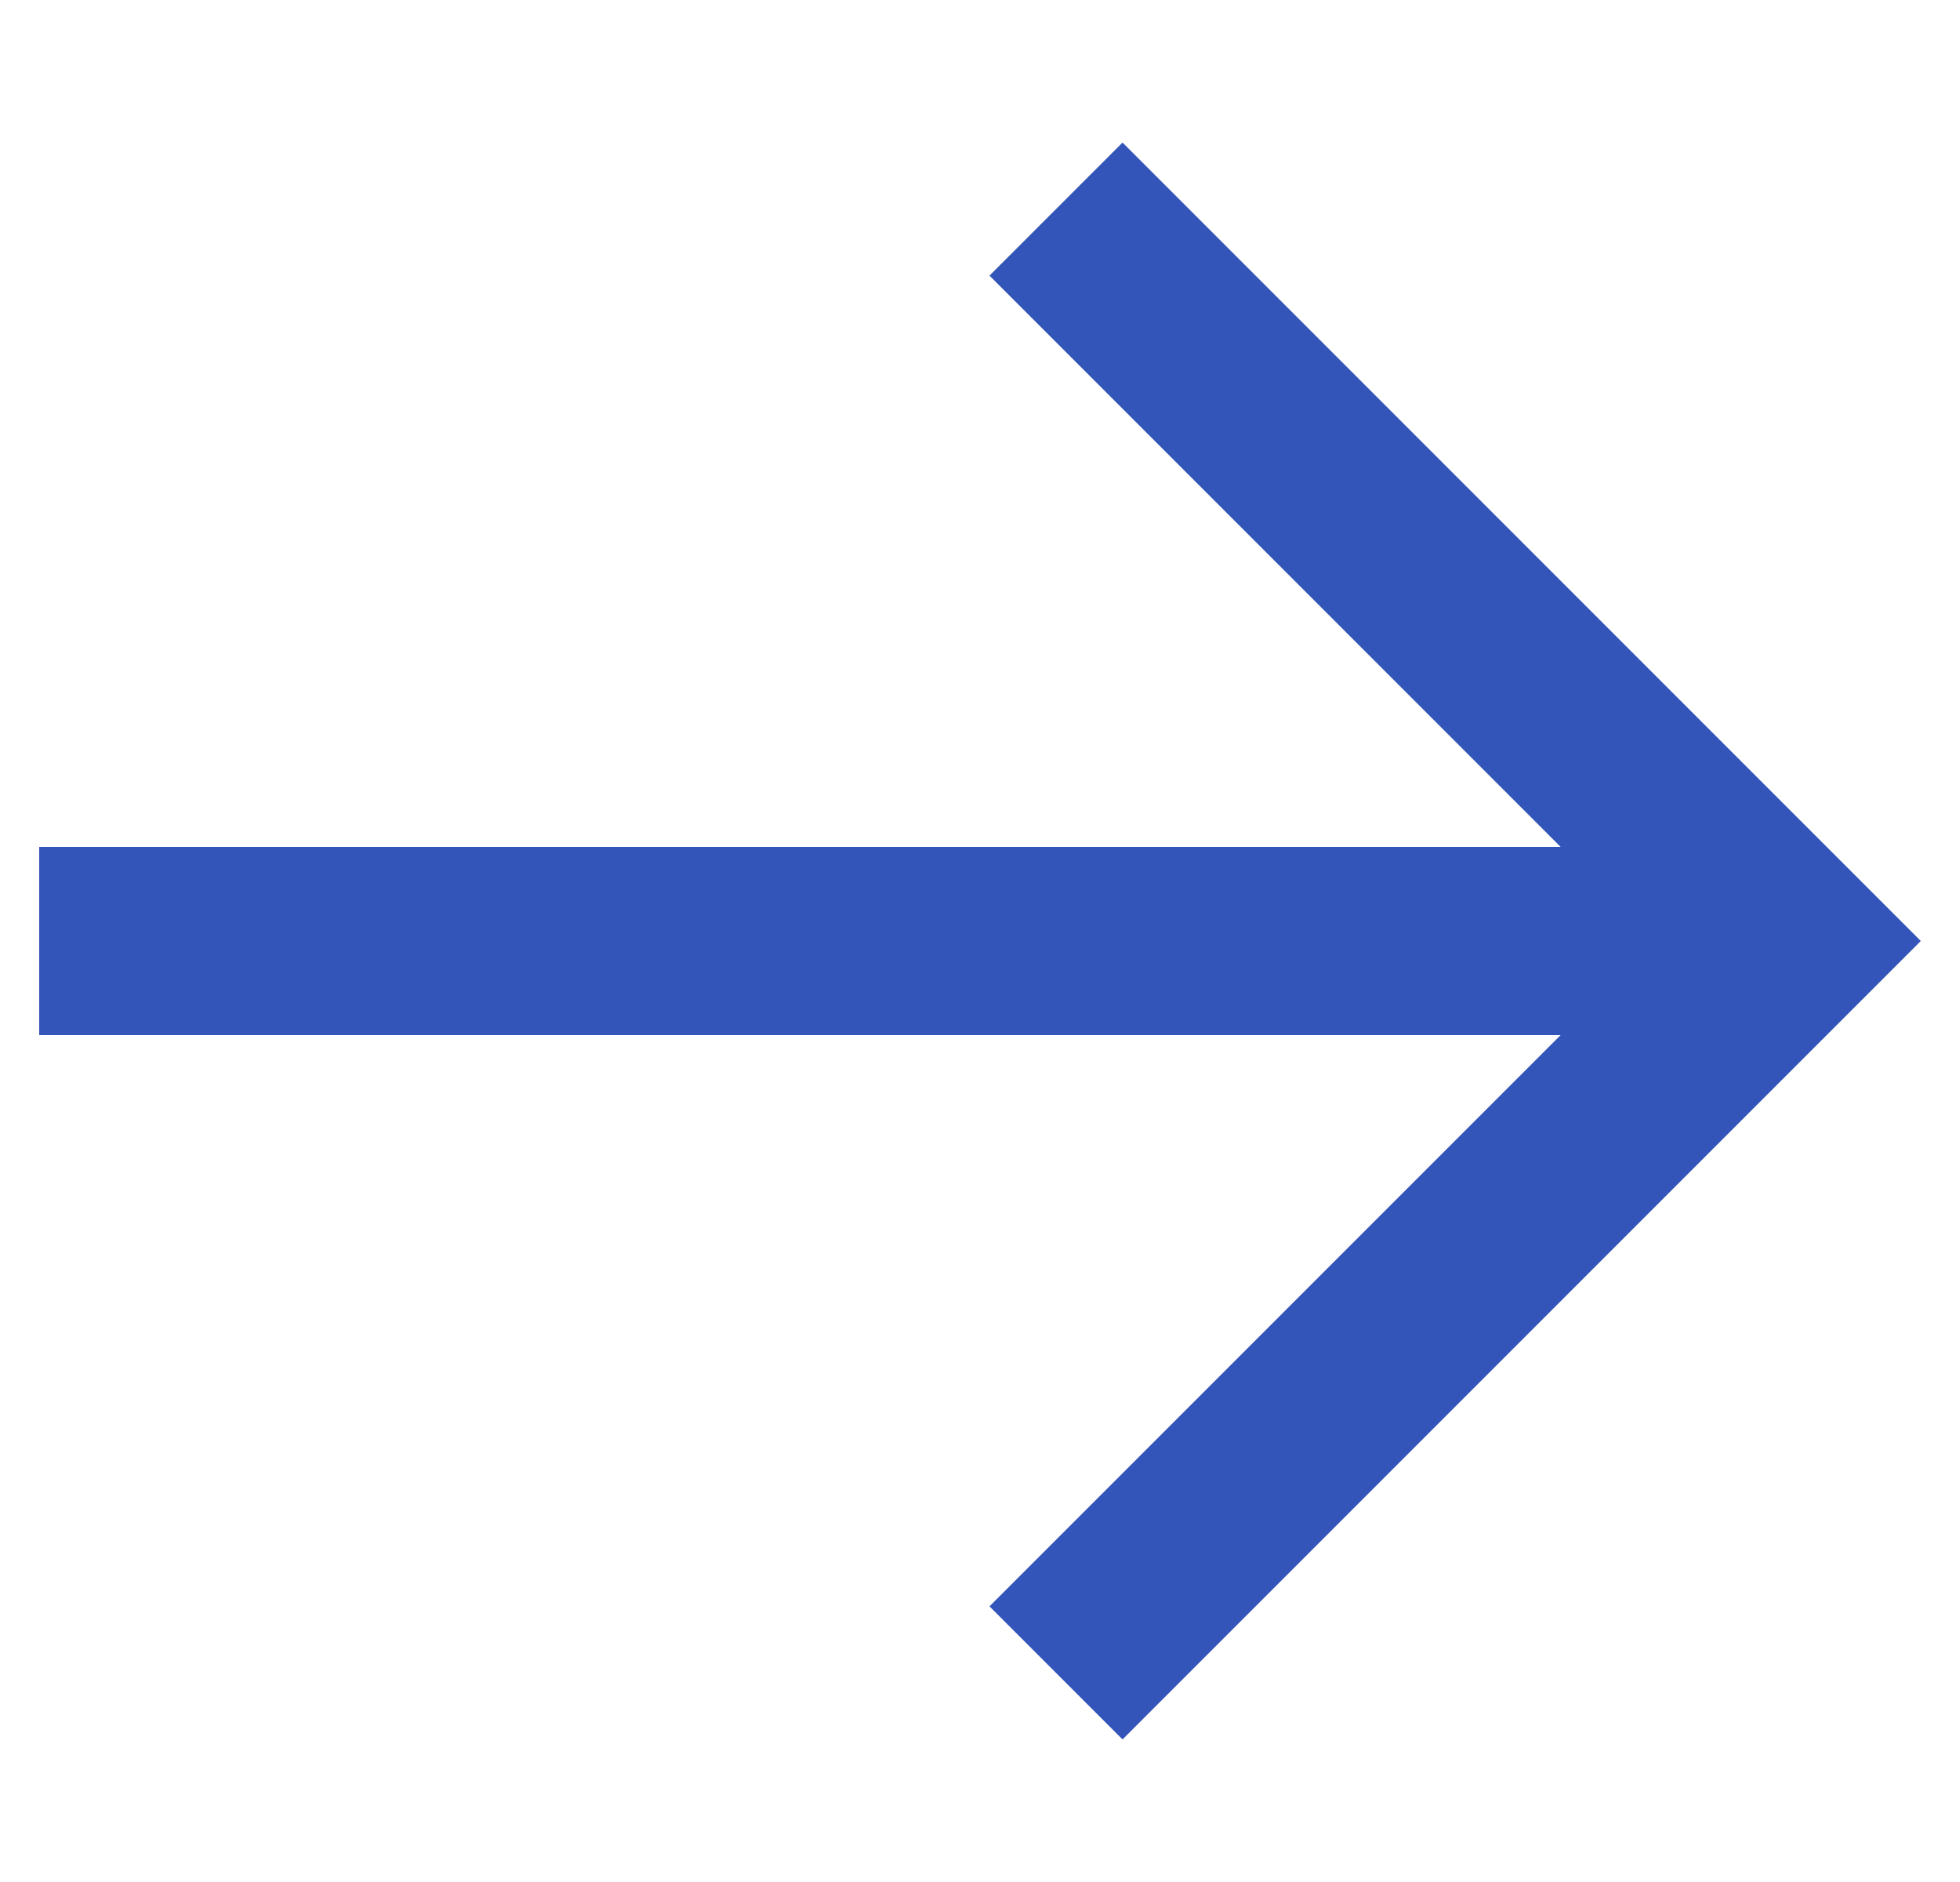 <svg width="25" height="24" viewBox="0 0 25 24" fill="none" xmlns="http://www.w3.org/2000/svg">
<g id="zondicons:arrow-right" clip-path="url(#clip0_1_1345)">
<path id="Vector" d="M19.906 10.8L12.621 3.515L14.318 1.818L24.5 12L23.652 12.848L14.318 22.182L12.621 20.485L19.906 13.2H0.5V10.8H19.906Z" fill="#3355B9"/>
</g>
<defs>
<clipPath id="clip0_1_1345">
<rect width="24" height="24" fill="white" transform="translate(0.5)"/>
</clipPath>
</defs>
</svg>

